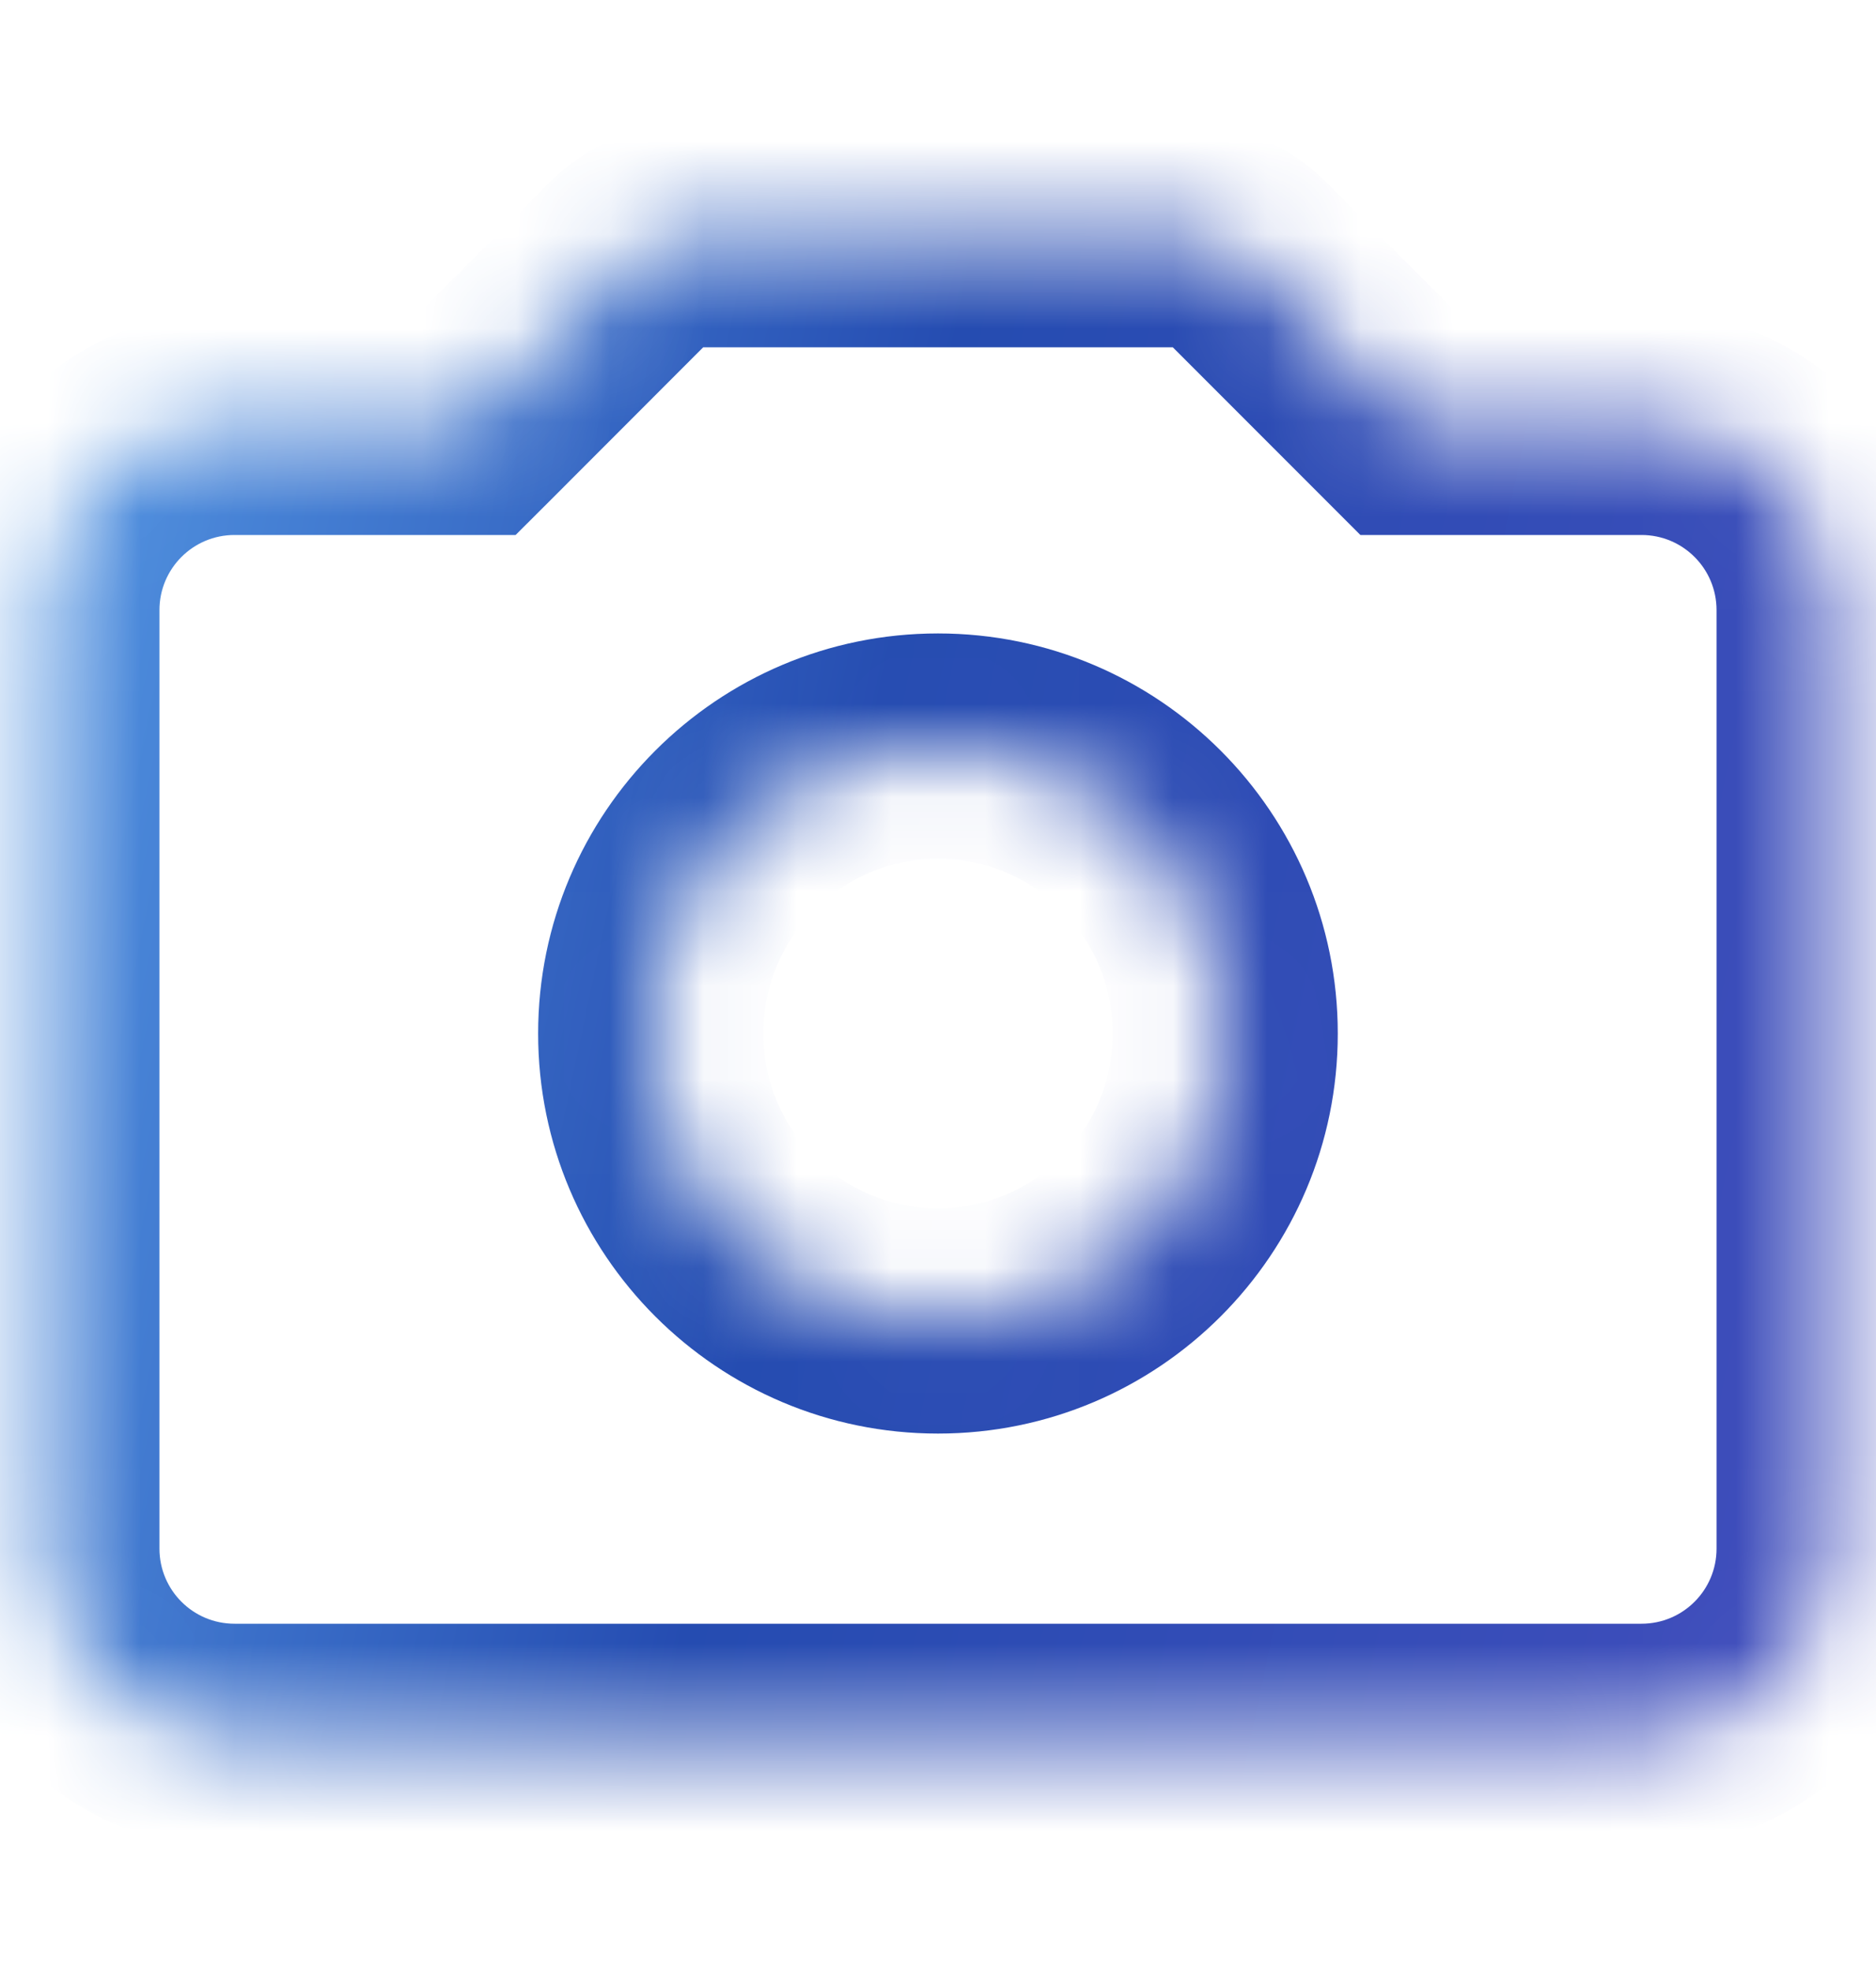 <svg width="20" height="21" viewBox="0 0 20 21" fill="none" xmlns="http://www.w3.org/2000/svg">
<mask id="path-1-inside-1_472_69661" fill="white">
<path fill-rule="evenodd" clip-rule="evenodd" d="M6.707 2.793C6.895 2.605 7.149 2.5 7.414 2.5H12.586C12.851 2.5 13.105 2.605 13.293 2.793L15 4.5H17.5C18.605 4.5 19.5 5.395 19.5 6.5V16.5C19.5 17.605 18.605 18.5 17.5 18.5H2.5C1.395 18.5 0.5 17.605 0.5 16.5V6.5C0.5 5.395 1.395 4.5 2.5 4.5H5L6.707 2.793ZM10 14.075C11.691 14.075 13.062 12.703 13.062 11.012C13.062 9.321 11.691 7.949 10 7.949C8.309 7.949 6.938 9.321 6.938 11.012C6.938 12.703 8.309 14.075 10 14.075Z"/>
</mask>
<path d="M6.707 2.793L7.556 3.641V3.641L6.707 2.793ZM13.293 2.793L12.444 3.641L12.444 3.641L13.293 2.793ZM15 4.5L14.152 5.349L14.503 5.7H15V4.5ZM5 4.5V5.7H5.497L5.849 5.349L5 4.5ZM7.414 1.3C6.831 1.3 6.271 1.532 5.859 1.944L7.556 3.641C7.518 3.679 7.467 3.7 7.414 3.7V1.3ZM12.586 1.3H7.414V3.7H12.586V1.3ZM14.141 1.944C13.729 1.532 13.169 1.3 12.586 1.3V3.7C12.533 3.7 12.482 3.679 12.444 3.641L14.141 1.944ZM15.848 3.651L14.141 1.944L12.444 3.641L14.152 5.349L15.848 3.651ZM17.5 3.3H15V5.7H17.5V3.3ZM20.7 6.5C20.7 4.733 19.267 3.3 17.5 3.3V5.7C17.942 5.7 18.3 6.058 18.3 6.5H20.7ZM20.7 16.5V6.5H18.3V16.5H20.7ZM17.5 19.7C19.267 19.7 20.7 18.267 20.7 16.5H18.3C18.3 16.942 17.942 17.3 17.5 17.3V19.7ZM2.5 19.7H17.5V17.3H2.5V19.7ZM-0.7 16.5C-0.7 18.267 0.733 19.7 2.5 19.7V17.3C2.058 17.3 1.7 16.942 1.7 16.5H-0.7ZM-0.7 6.5V16.5H1.7V6.5H-0.7ZM2.5 3.3C0.733 3.3 -0.7 4.733 -0.7 6.5H1.7C1.7 6.058 2.058 5.7 2.5 5.7V3.3ZM5 3.3H2.5V5.7H5V3.3ZM5.859 1.944L4.151 3.651L5.849 5.349L7.556 3.641L5.859 1.944ZM11.863 11.012C11.863 12.041 11.029 12.874 10 12.874V15.274C12.354 15.274 14.262 13.366 14.262 11.012H11.863ZM10 9.149C11.029 9.149 11.863 9.983 11.863 11.012H14.262C14.262 8.658 12.354 6.749 10 6.749V9.149ZM8.137 11.012C8.137 9.983 8.971 9.149 10 9.149V6.749C7.646 6.749 5.737 8.658 5.737 11.012H8.137ZM10 12.874C8.971 12.874 8.137 12.041 8.137 11.012H5.737C5.737 13.366 7.646 15.274 10 15.274V12.874Z" fill="url(#paint0_linear_472_69661)" mask="url(#path-1-inside-1_472_69661)"/>
<defs>
<linearGradient id="paint0_linear_472_69661" x1="0.605" y1="-12.534" x2="25.041" y2="-7.386" gradientUnits="userSpaceOnUse">
<stop stop-color="#62AEF3"/>
<stop offset="0.51" stop-color="#254CB1"/>
<stop offset="1" stop-color="#414DBC"/>
</linearGradient>
</defs>
</svg>
